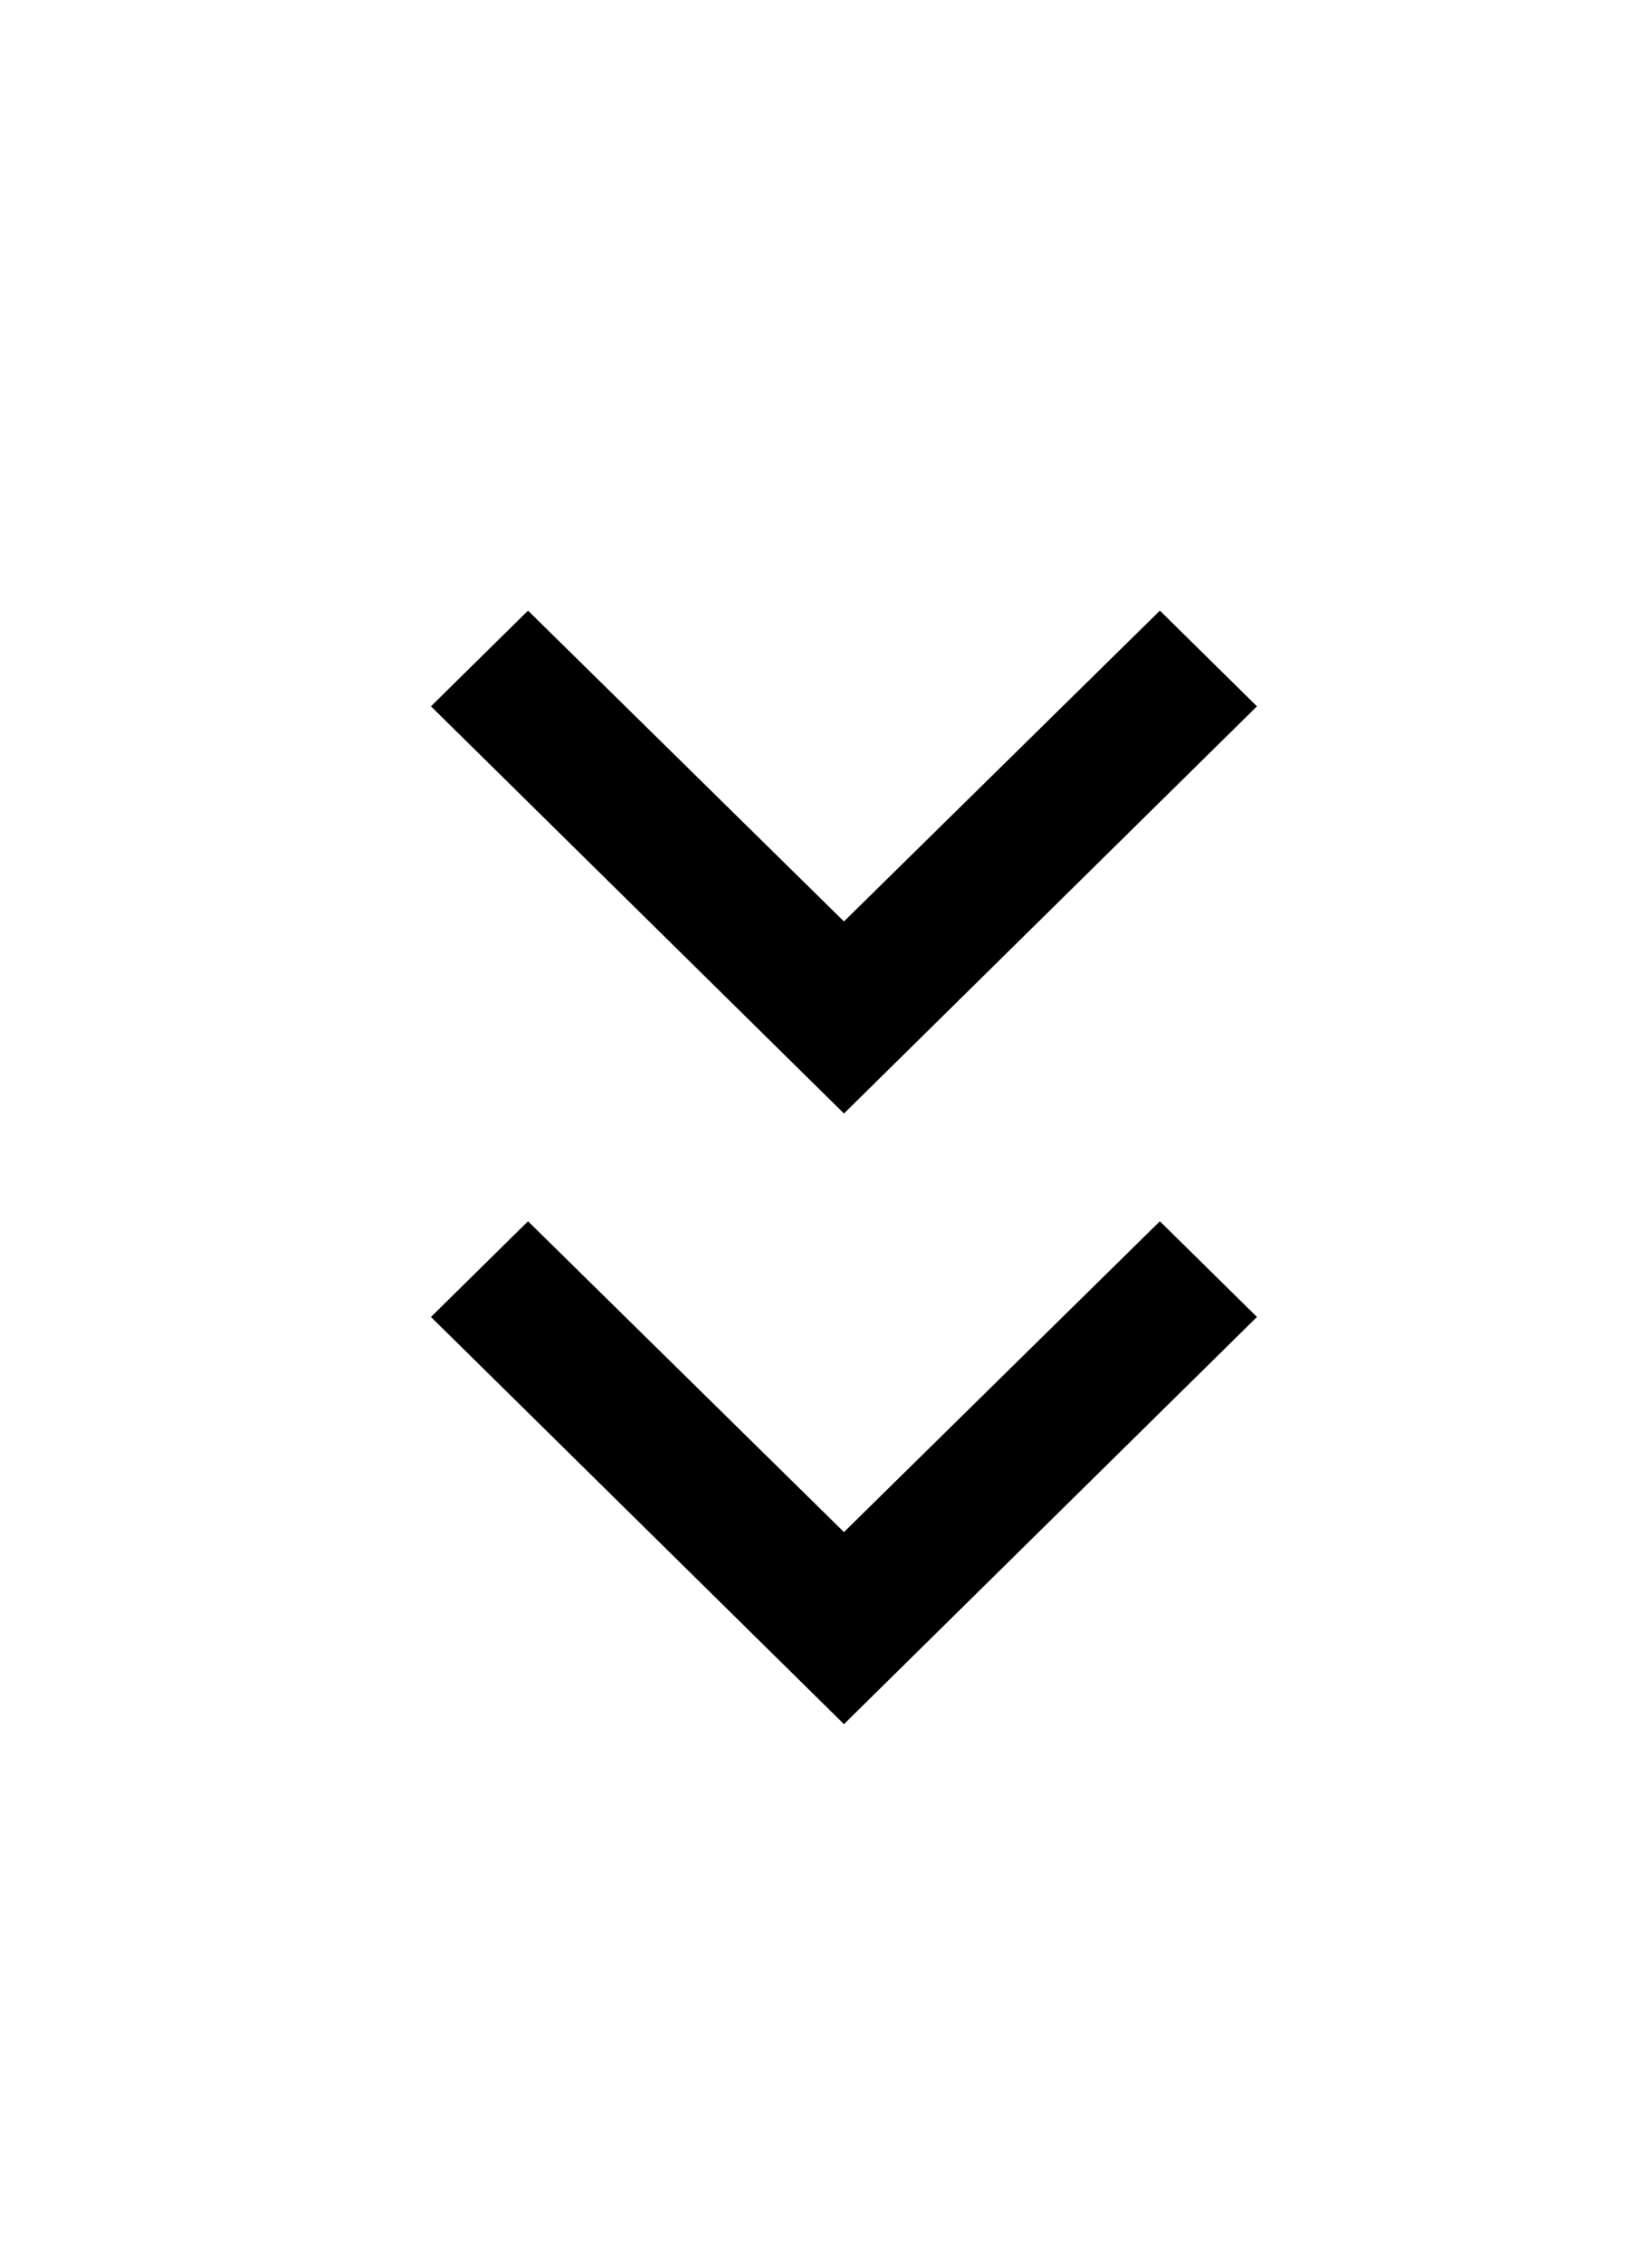 <?xml version="1.0" encoding="UTF-8"?>
<svg width="46px" height="63px" viewBox="0 0 46 63" version="1.1" xmlns="http://www.w3.org/2000/svg" xmlns:xlink="http://www.w3.org/1999/xlink">
    <title>Scroll Down Arrows</title>
    <defs>
        <filter color-interpolation-filters="auto" id="filter-1">
            <feColorMatrix in="SourceGraphic" type="matrix" values="0 0 0 0 1 0 0 0 0 1 0 0 0 0 1 0 0 0 1 0"></feColorMatrix>
        </filter>
        <filter color-interpolation-filters="auto" id="filter-2">
            <feColorMatrix in="SourceGraphic" type="matrix" values="0 0 0 0 1 0 0 0 0 1 0 0 0 0 1 0 0 0 0.5 0"></feColorMatrix>
        </filter>
    </defs>
    <g id="Page-1" stroke="none" stroke-width="1" fill="none" fill-rule="evenodd">
        <g id="Desktop-HD" transform="translate(-697, -835)">
            <g id="Scroll-Down-Arrows" transform="translate(697, 835)">
                <g filter="url(#filter-1)" id="keyboard-arrow-down-24px">
                    <g>
                        <polygon id="Path" points="0 0 46 0 46 46 0 46"></polygon>
                        <polygon id="Path" fill="#000000" fill-rule="nonzero" points="14.703 17 23.5 25.653 32.297 17 35 19.664 23.5 31 12 19.664"></polygon>
                    </g>
                </g>
                <g filter="url(#filter-2)" id="keyboard-arrow-down-24px">
                    <g transform="translate(0, 17)">
                        <polygon id="Path" points="0 0 46 0 46 46 0 46"></polygon>
                        <polygon id="Path" fill="#000000" fill-rule="nonzero" points="14.703 17 23.5 25.653 32.297 17 35 19.664 23.5 31 12 19.664"></polygon>
                    </g>
                </g>
            </g>
        </g>
    </g>
</svg>